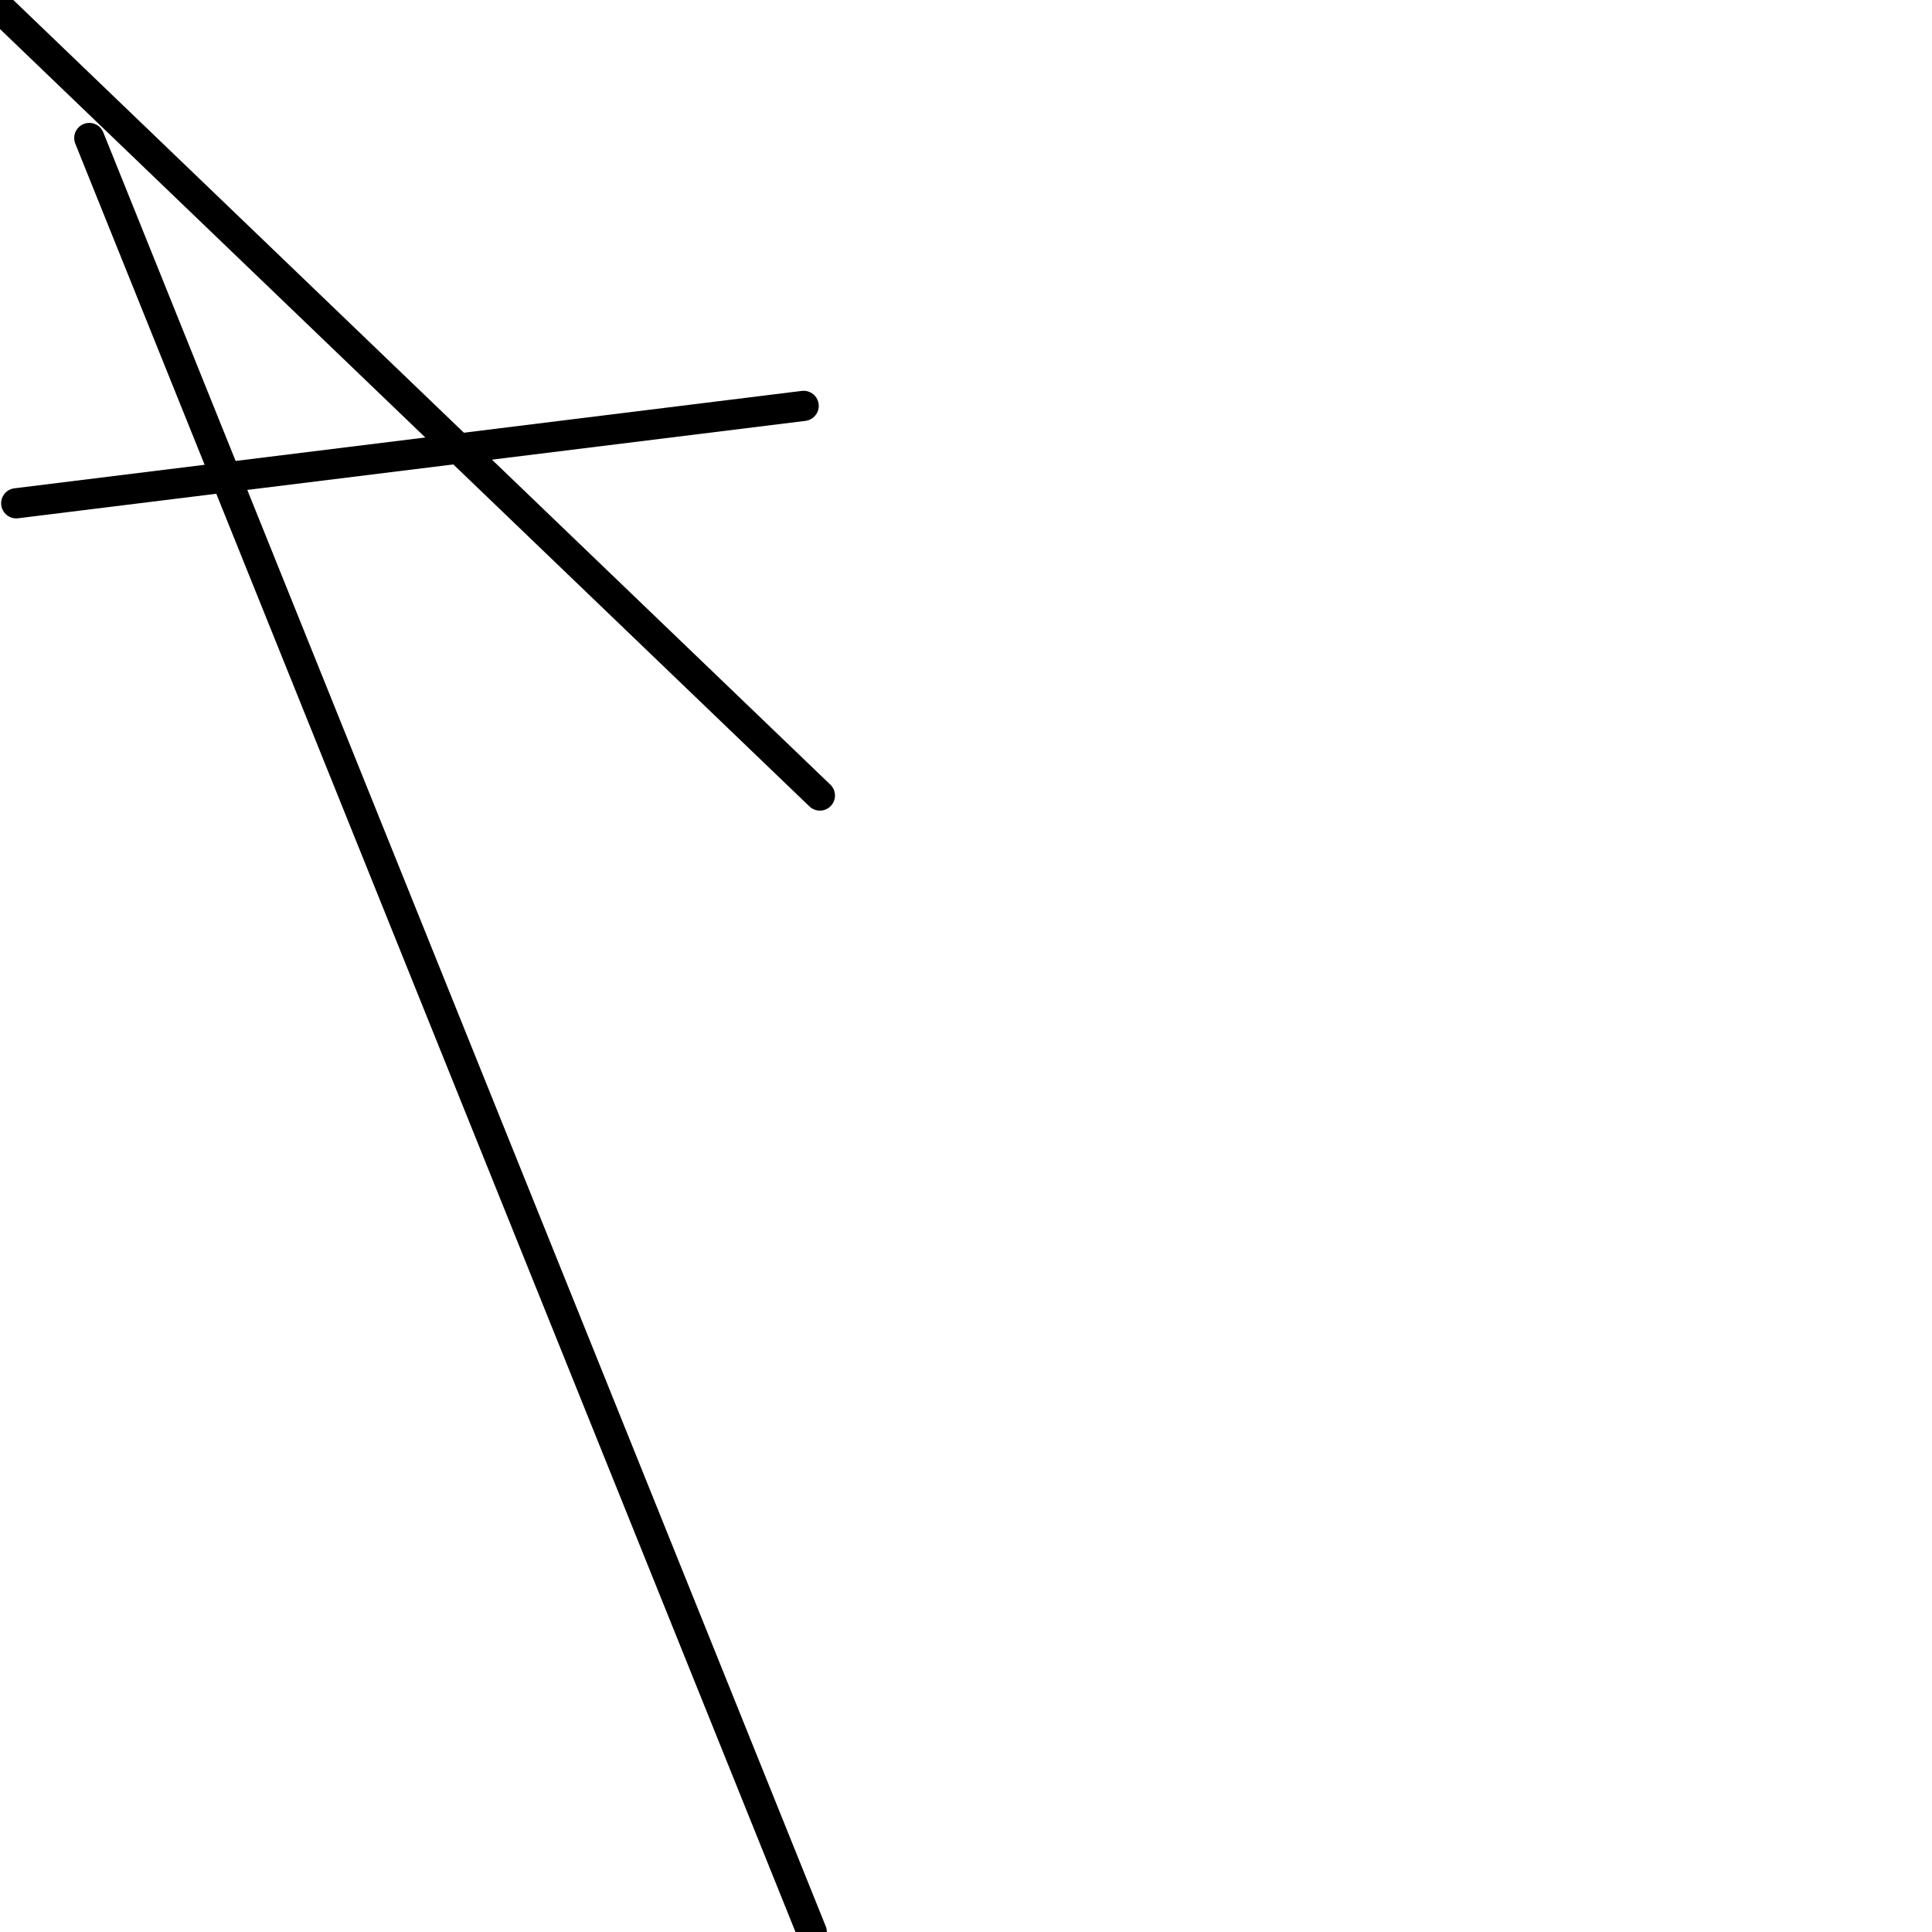 <?xml version="1.0" encoding="utf-8" ?>
<svg baseProfile="full" height="256" version="1.1" width="256" xmlns="http://www.w3.org/2000/svg" xmlns:ev="http://www.w3.org/2001/xml-events" xmlns:xlink="http://www.w3.org/1999/xlink"><defs /><polyline fill="none" points="11.832,18.286 107.563,256.0" stroke="black" stroke-linecap="round" stroke-width="4" /><polyline fill="none" points="0.0,1.076 108.639,105.412" stroke="black" stroke-linecap="round" stroke-width="4" /><polyline fill="none" points="2.151,66.689 106.487,53.782" stroke="black" stroke-linecap="round" stroke-width="4" /></svg>